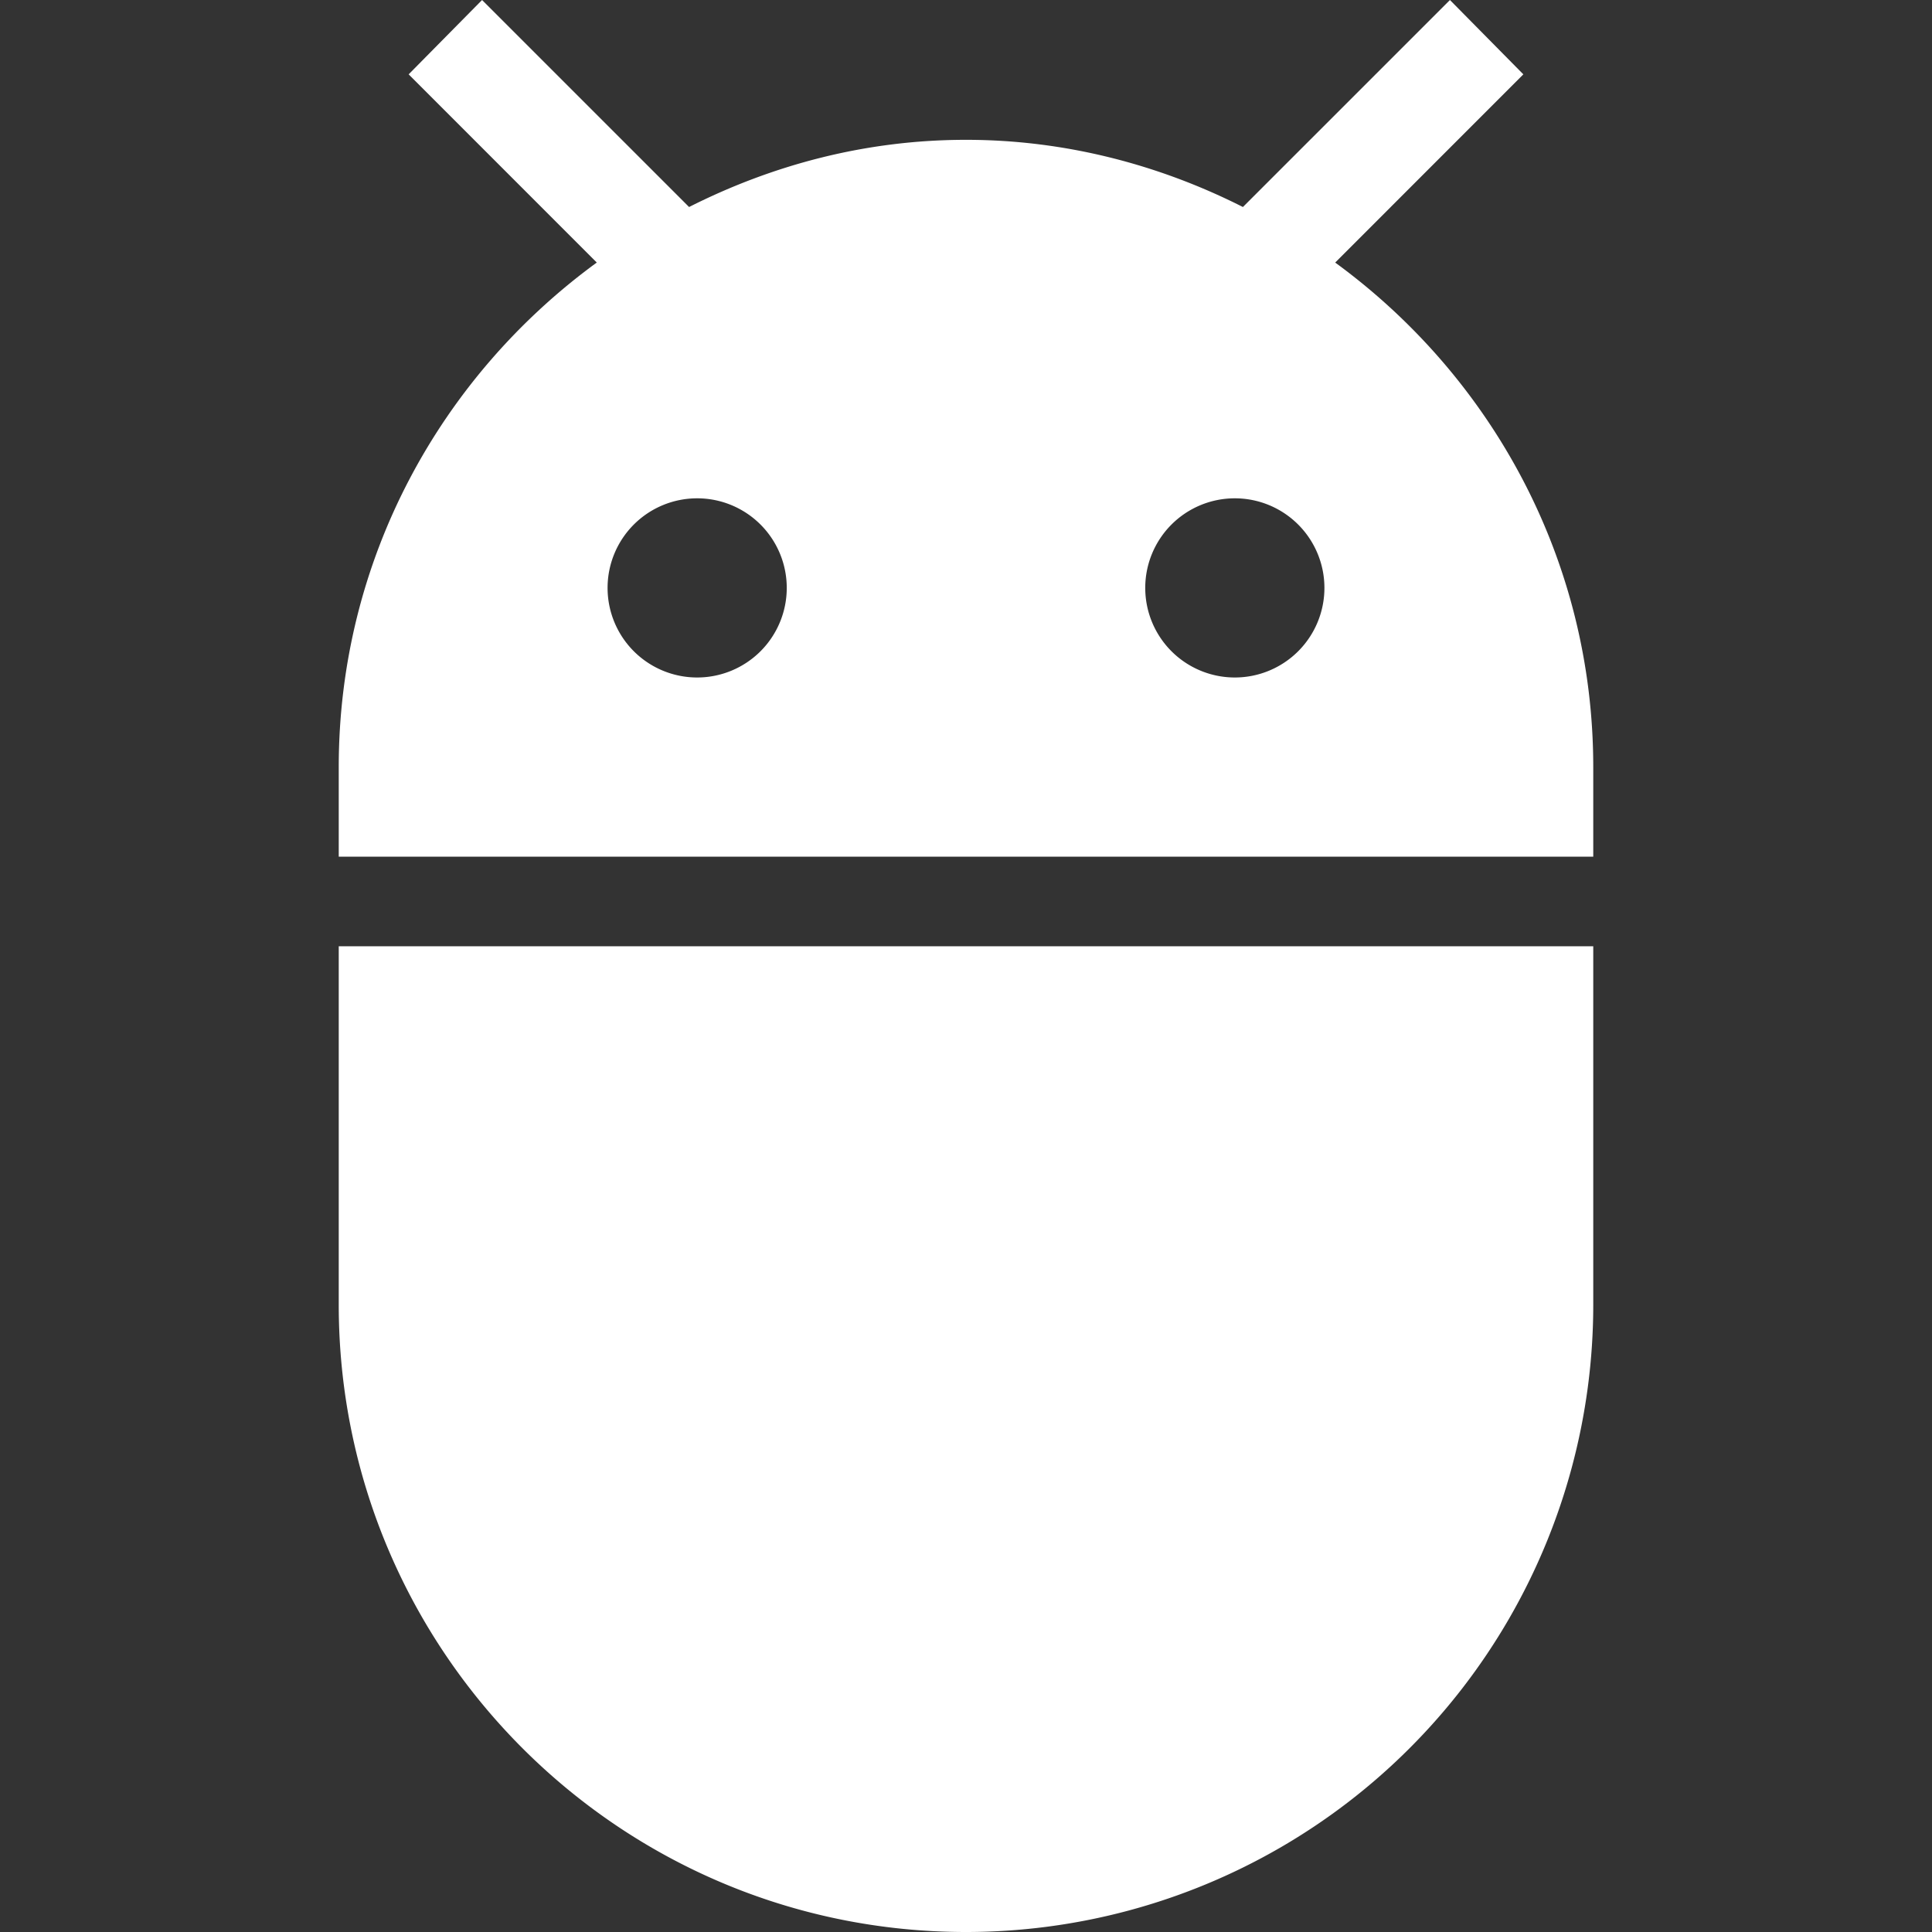 <?xml version="1.0" encoding="UTF-8" standalone="no"?>
<svg
   xmlns:dc="http://purl.org/dc/elements/1.1/"
   xmlns:cc="http://creativecommons.org/ns#"
   xmlns:rdf="http://www.w3.org/1999/02/22-rdf-syntax-ns#"
   xmlns:svg="http://www.w3.org/2000/svg"
   xmlns="http://www.w3.org/2000/svg"
   xmlns:sodipodi="http://sodipodi.sourceforge.net/DTD/sodipodi-0.dtd"
   xmlns:inkscape="http://www.inkscape.org/namespaces/inkscape"
   viewBox="5 1.44 27 27"
   version="1.1"
   id="svg4"
   sodipodi:docname="android-white.svg"
   width="27"
   height="27"
   inkscape:version="1.0 (4035a4fb49, 2020-05-01)">
  <rect x="5" y="1.44" width="27" height="27" fill="#333333" stroke="none"/>
  <defs
     id="defs8" />
  <sodipodi:namedview
     inkscape:document-rotation="0"
     pagecolor="#ffffff"
     bordercolor="#666666"
     borderopacity="1"
     objecttolerance="10"
     gridtolerance="10"
     guidetolerance="10"
     inkscape:pageopacity="0"
     inkscape:pageshadow="2"
     inkscape:window-width="3440"
     inkscape:window-height="1361"
     id="namedview6"
     showgrid="false"
     inkscape:zoom="47.588127"
     inkscape:cx="7"
     inkscape:cy="10.78"
     inkscape:window-x="-9"
     inkscape:window-y="-9"
     inkscape:window-maximized="1"
     inkscape:current-layer="svg4" />
  <path
     d="m 22.257,10.908 a 1.252,1.252 0 0 1 -1.252,-1.252 1.252,1.252 0 0 1 1.252,-1.252 1.252,1.252 0 0 1 1.252,1.252 1.252,1.252 0 0 1 -1.252,1.252 m -7.514,0 a 1.252,1.252 0 0 1 -1.252,-1.252 1.252,1.252 0 0 1 1.252,-1.252 1.252,1.252 0 0 1 1.252,1.252 1.252,1.252 0 0 1 -1.252,1.252 M 23.66,5.109 26.289,2.479 25.263,1.44 22.37,4.333 C 21.205,3.744 19.89,3.394 18.5,3.394 c -1.403,0 -2.705,0.351 -3.87,0.939 L 11.737,1.44 10.711,2.479 13.34,5.109 C 11.161,6.7 9.734,9.254 9.734,12.16 v 1.252 h 17.532 v -1.252 c 0,-2.905 -1.428,-5.46 -3.607,-7.051 M 9.734,19.674 C 9.734,24.508 13.654,28.44 18.5,28.44 a 8.766,8.766 0 0 0 8.766,-8.766 V 14.664 H 9.734 Z"
     fill="#5997e3ff"
     id="path2"
     style="stroke-width:1.252;fill:#ffffff;fill-opacity:1" />
</svg>
